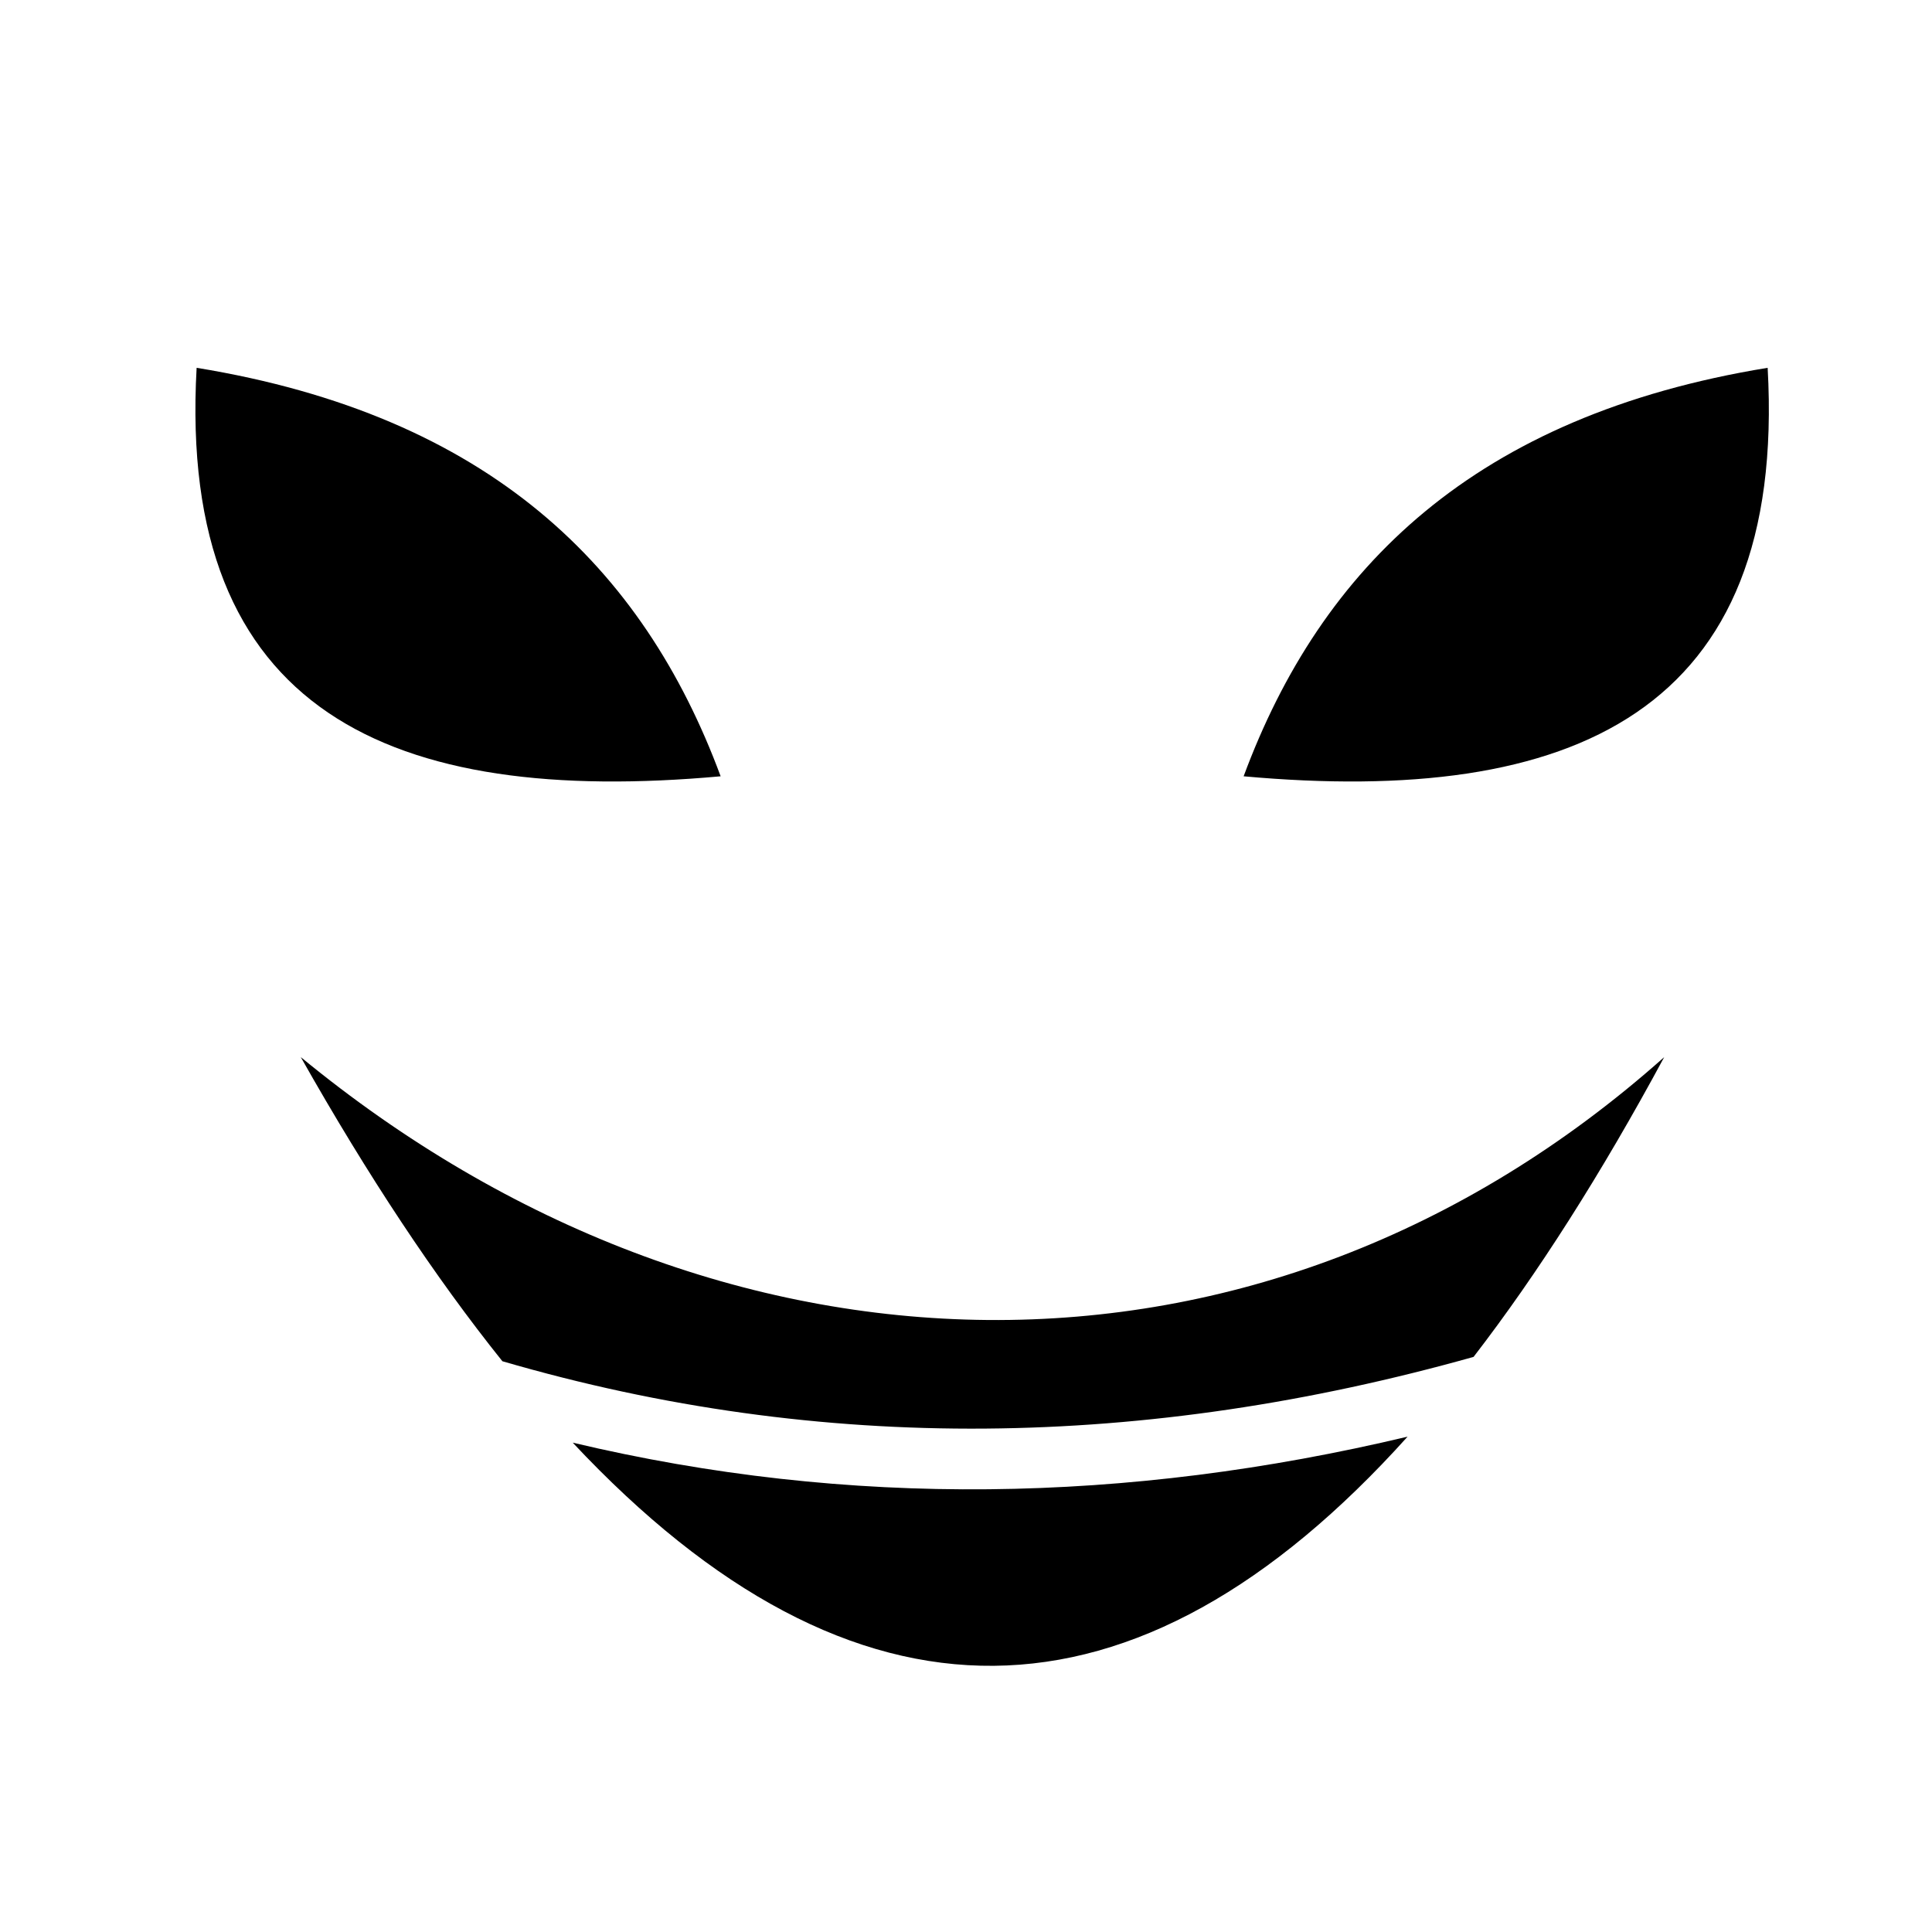 <svg xmlns="http://www.w3.org/2000/svg" width="100%" height="100%" viewBox="0 0 583.68 583.68"><path d="M59.403 111.12C53.55 215.367 118.38 243.525 217.715 234.528 194.295 171.31 147.697 125.526 59.403 111.12z m474.625 0c-88.295 14.405-134.894 60.19-158.313 123.407 99.334 8.997 164.164-19.16 158.313-123.406zM90.87 319.37c20.276 35.905 40.59 66.526 60.908 91.876 96.78 28.22 194.46 26.484 293.406-1.312 19.378-25.143 38.59-55.332 57.594-90.563-121.66 108.32-286.123 103.457-411.907 0zM425.247 434.03c-84.598 20.145-168.747 21.634-252.22 1.812 85.106 90.85 170.073 89.535 252.22-1.813z" /></svg>